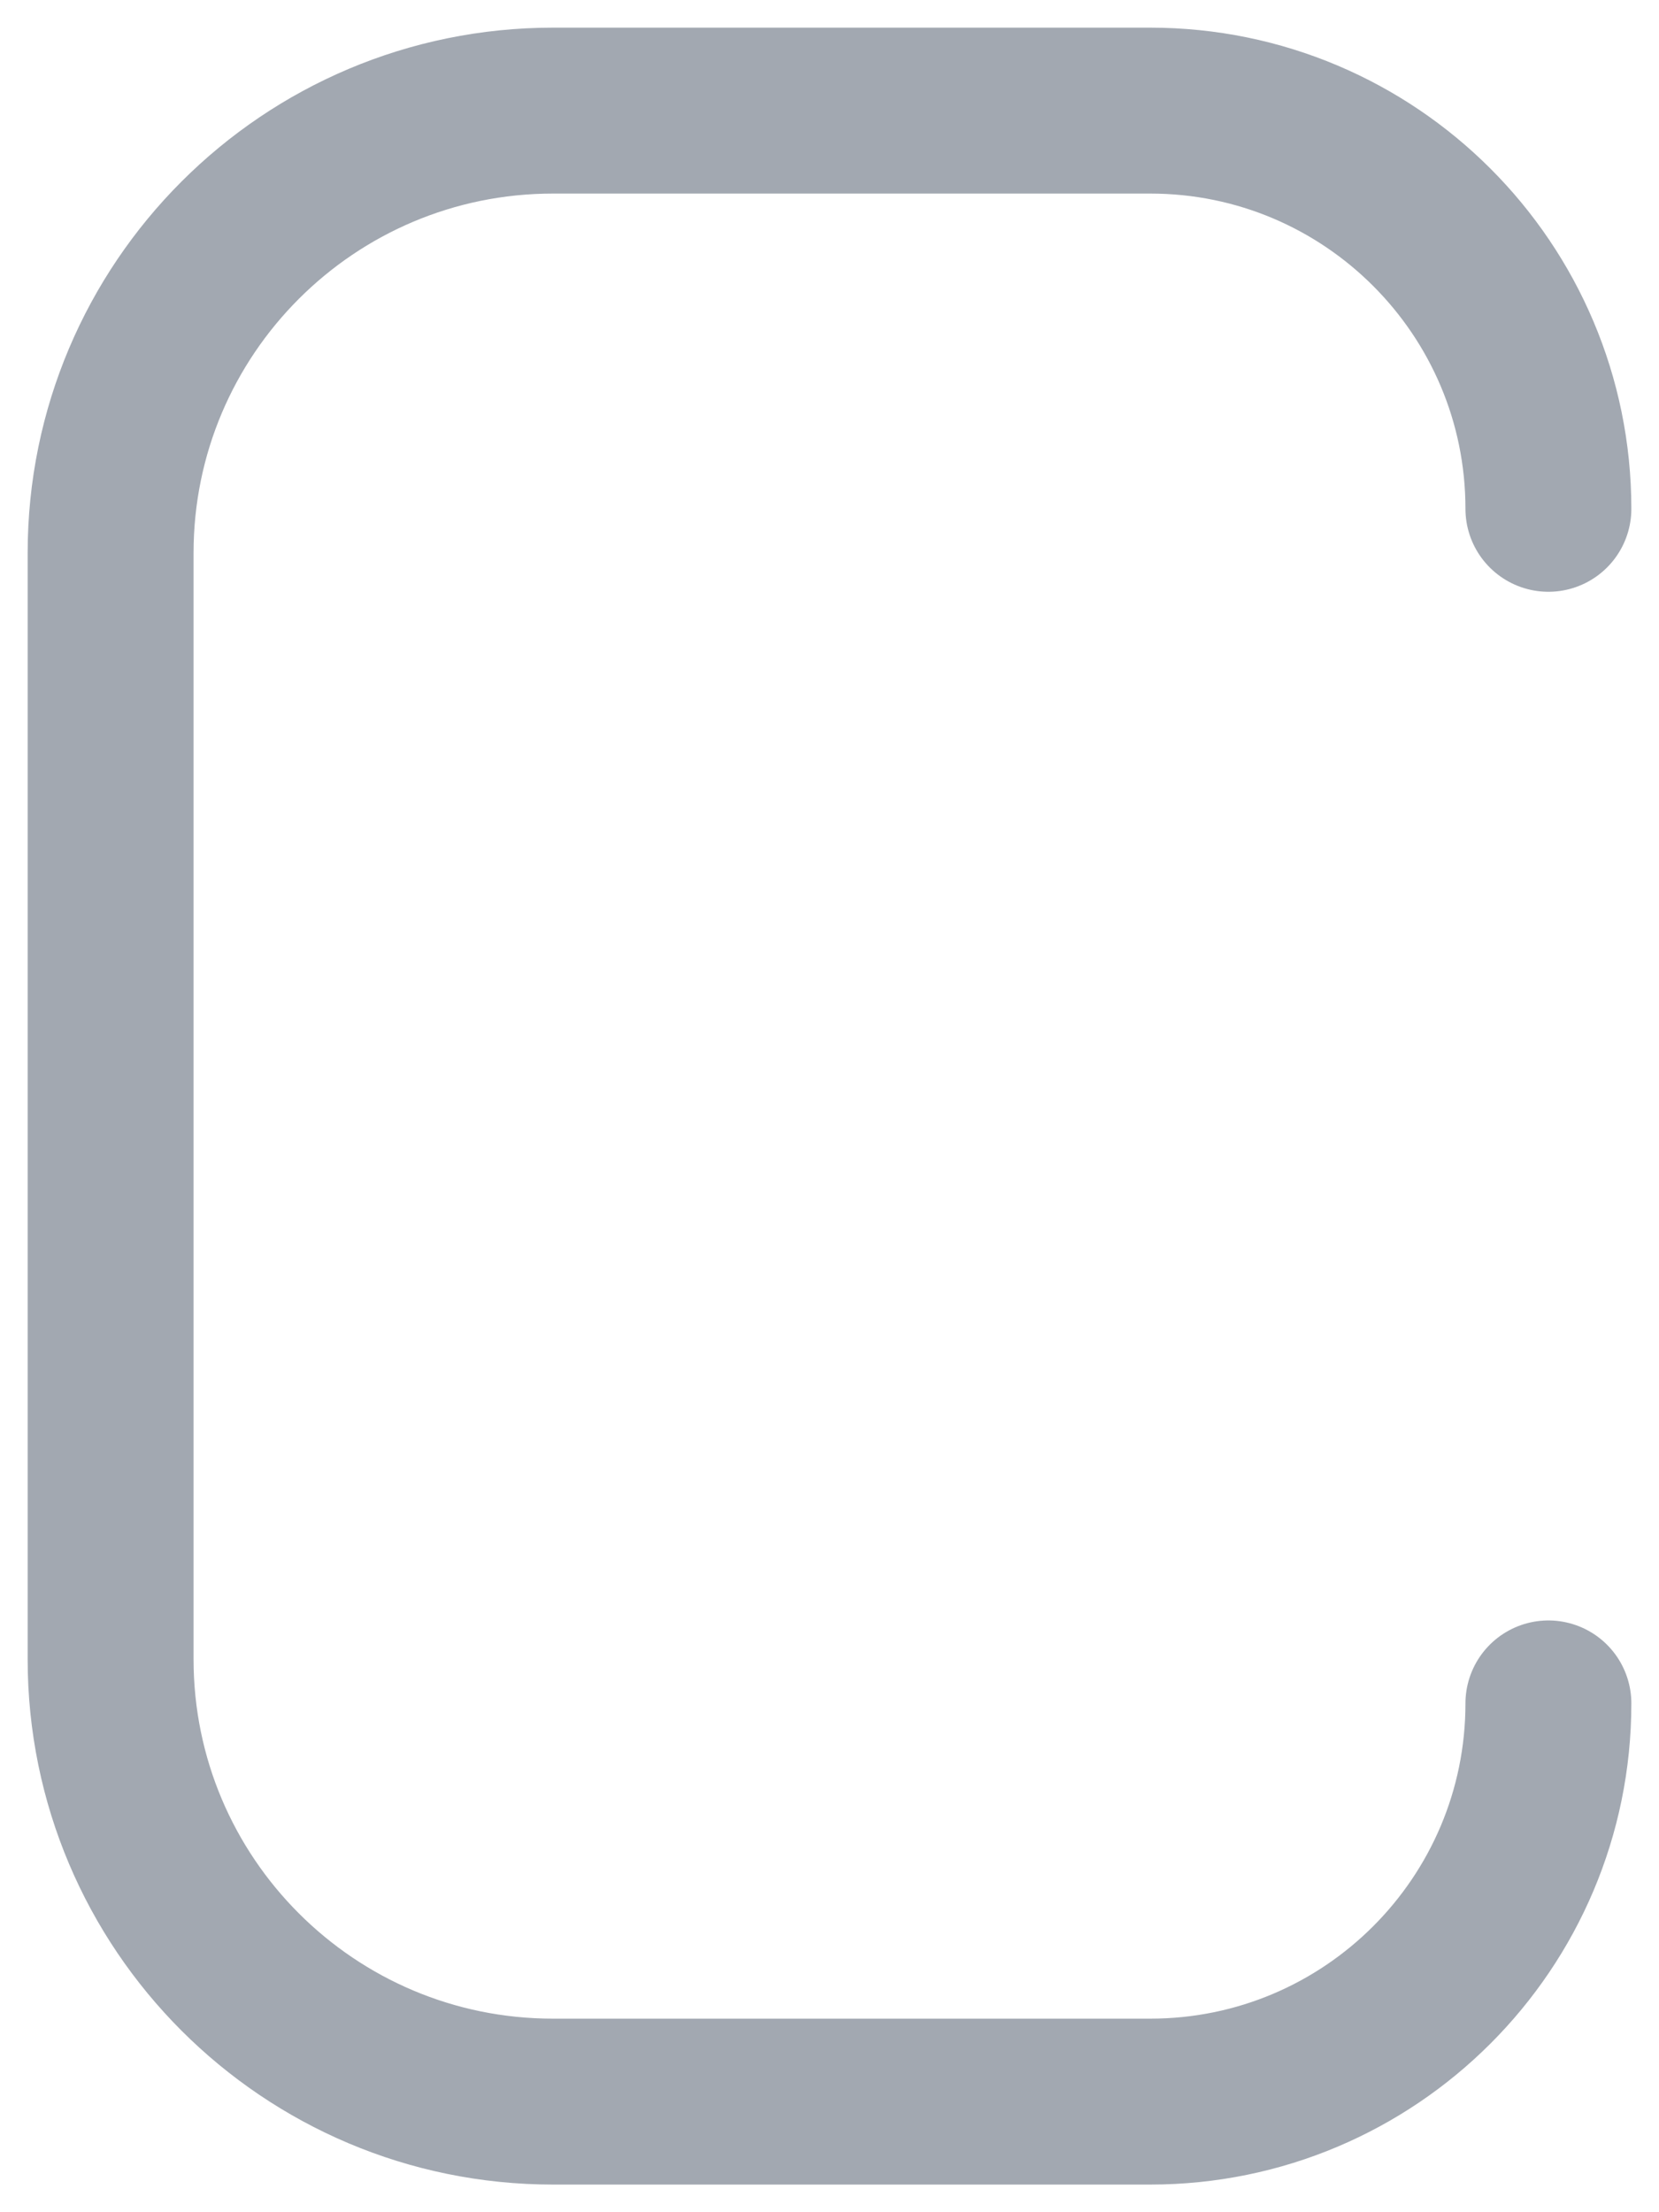 <svg width="15" height="20" viewBox="0 0 15 20" fill="none" xmlns="http://www.w3.org/2000/svg">
<path id="Rectangle 1071" d="M14 4.6V4.6C14 2.612 12.388 1 10.4 1H5C2.791 1 1 2.791 1 5V15C1 17.209 2.791 19 5 19H10.4C12.388 19 14 17.388 14 15.4V15.4" stroke="#A2A8B1" stroke-width="1.5" stroke-linecap="round"/>
</svg>
